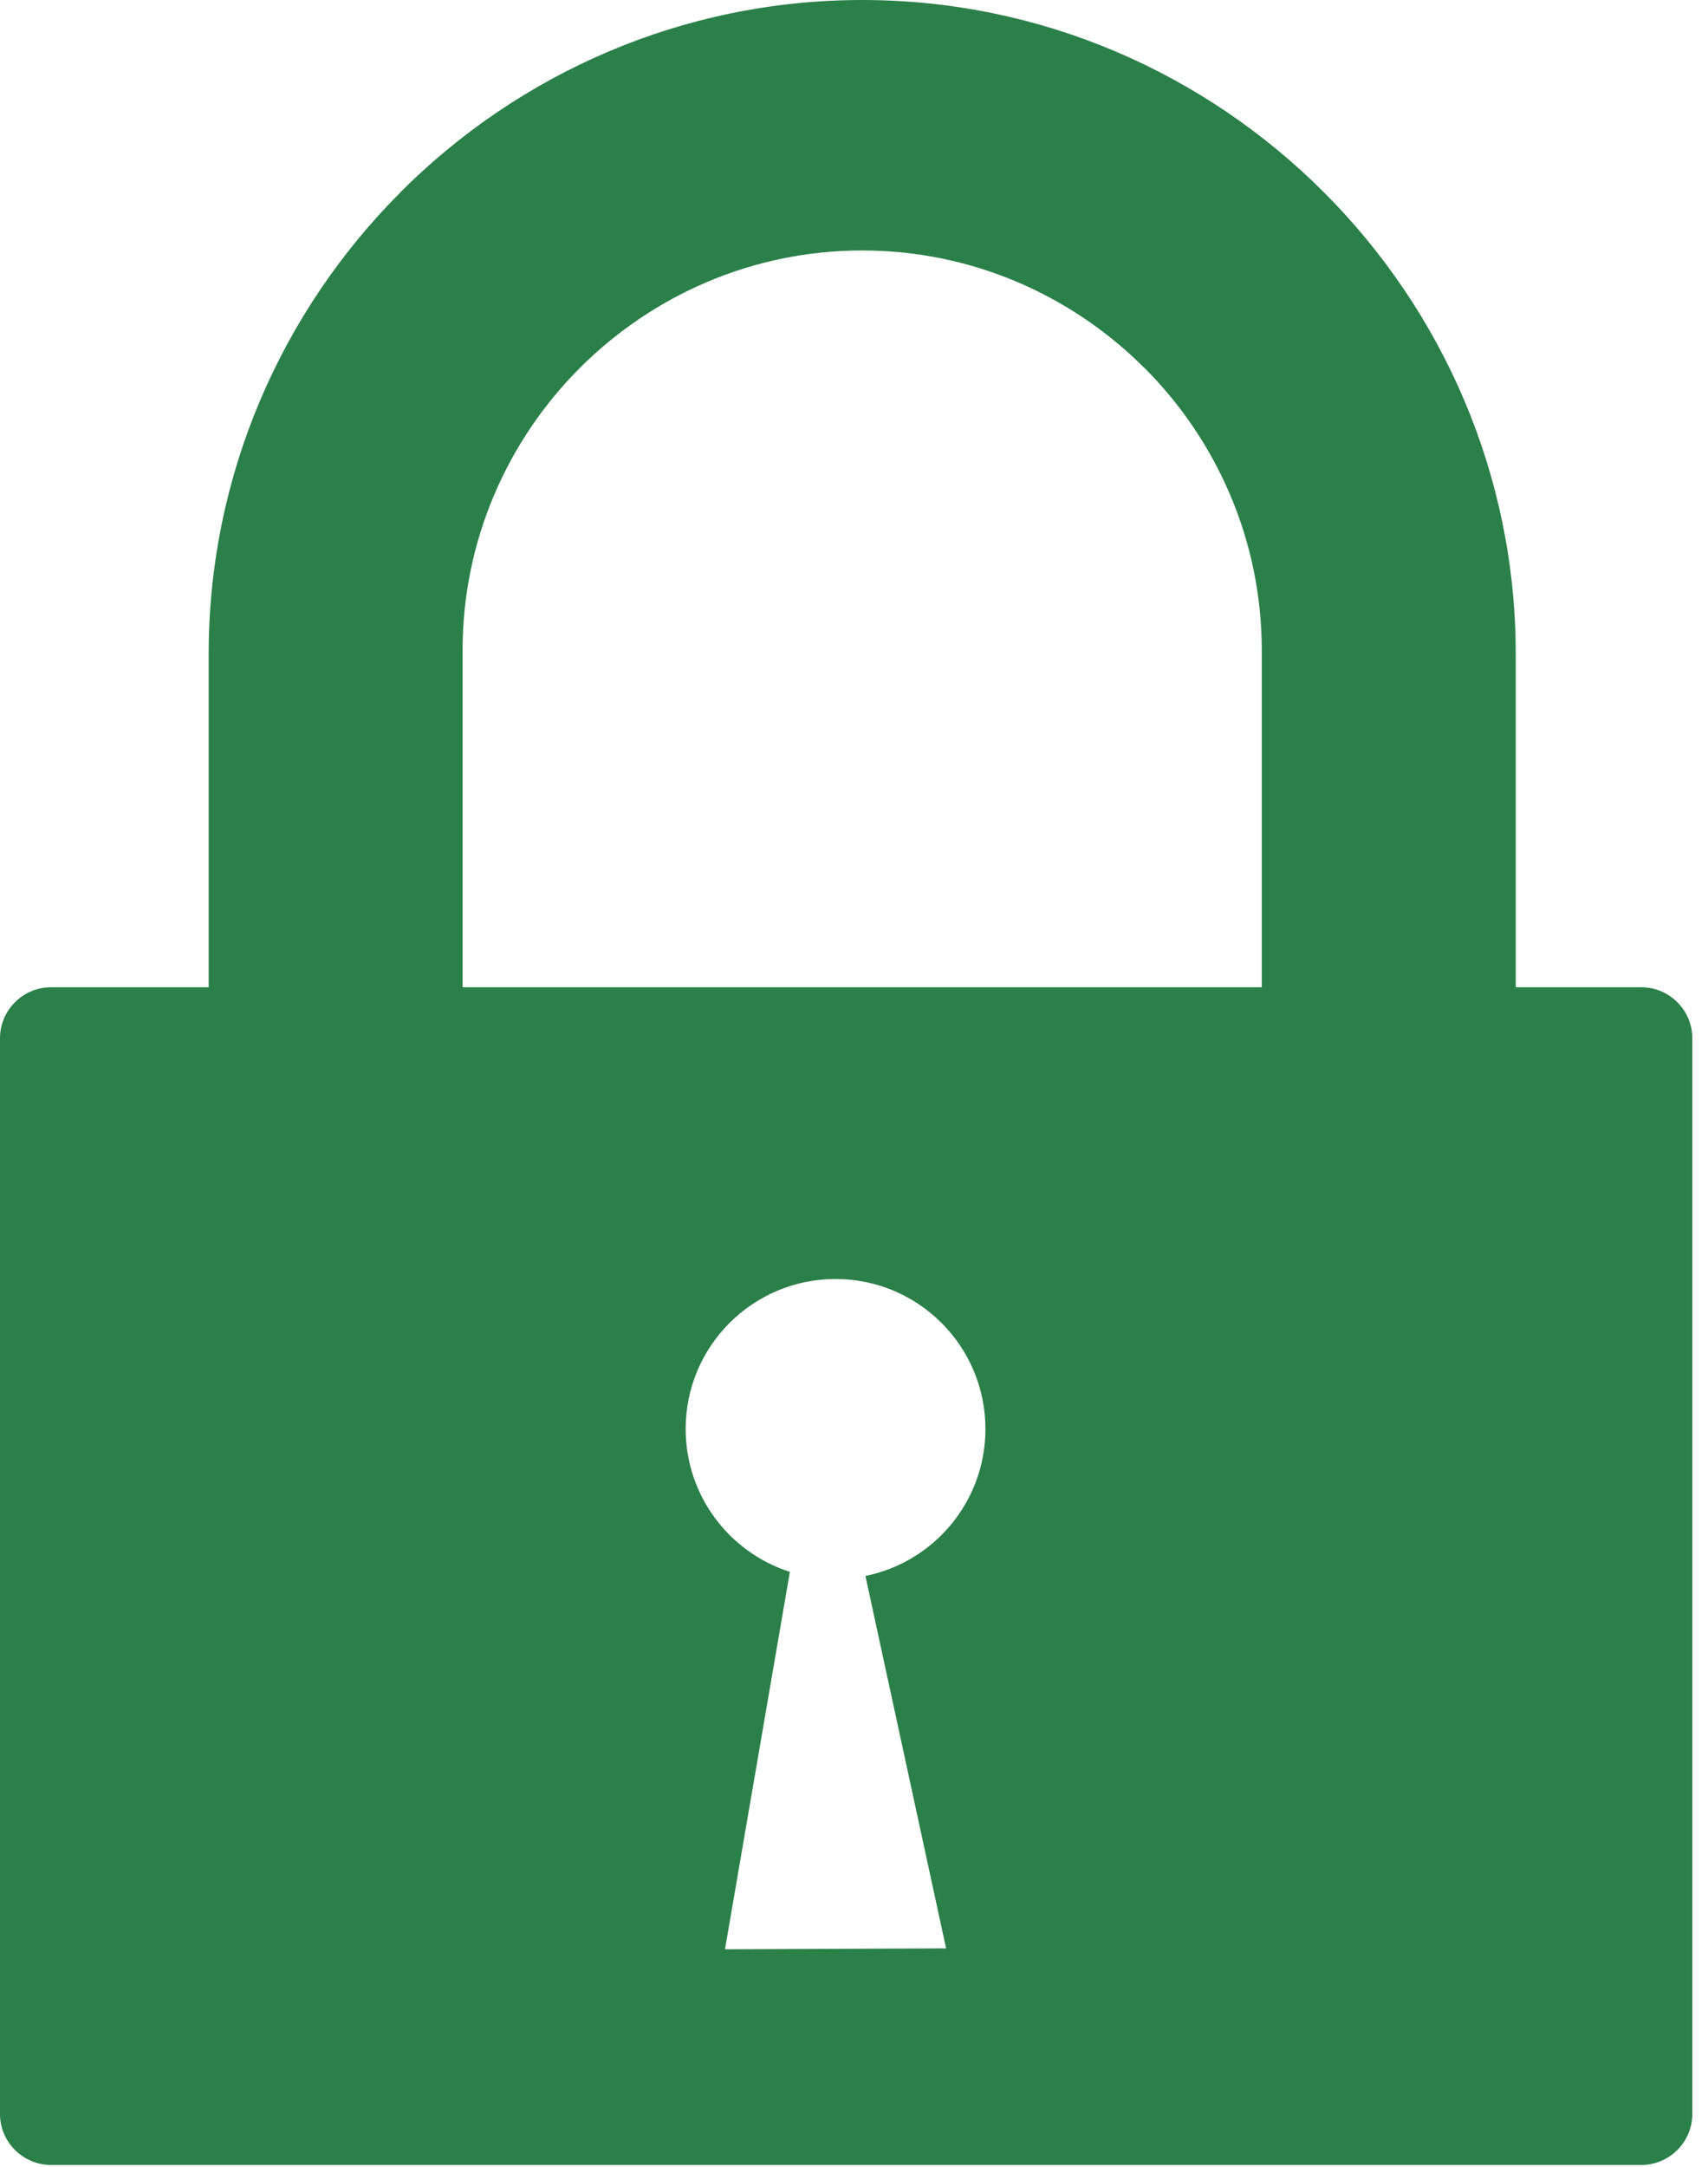 <svg width="97" height="123" viewBox="0 0 97 123" fill="none" xmlns="http://www.w3.org/2000/svg">
<path fill-rule="evenodd" clip-rule="evenodd" d="M2.892 56.036H11.851V54.961V37.117C11.851 26.912 16.028 17.633 22.749 10.91V10.901C29.473 4.177 38.754 0 48.966 0C59.17 0 68.449 4.177 75.173 10.901L75.183 10.91C81.904 17.633 86.081 26.912 86.081 37.117V54.961V56.036H93.217C94.807 56.036 96.109 57.338 96.109 58.927V119.989C96.109 121.578 94.807 122.88 93.217 122.88H2.892C1.302 122.88 0 121.578 0 119.989V58.927C0 57.338 1.302 56.036 2.892 56.036ZM26.271 56.036H71.658V54.961V36.911C71.658 30.671 69.104 24.994 64.996 20.881L64.991 20.885C60.88 16.771 55.204 14.216 48.966 14.216C42.725 14.216 37.049 16.77 32.933 20.881C28.824 24.994 26.271 30.671 26.271 36.911V54.962V56.036ZM49.149 89.448L53.73 110.587L41.173 110.64L44.858 89.217C41.427 88.117 38.94 84.902 38.94 81.106C38.94 76.405 42.75 72.595 47.453 72.595C52.151 72.595 55.964 76.405 55.964 81.106C55.964 85.226 53.036 88.663 49.149 89.448Z" fill="#2B8049"/>
</svg>
